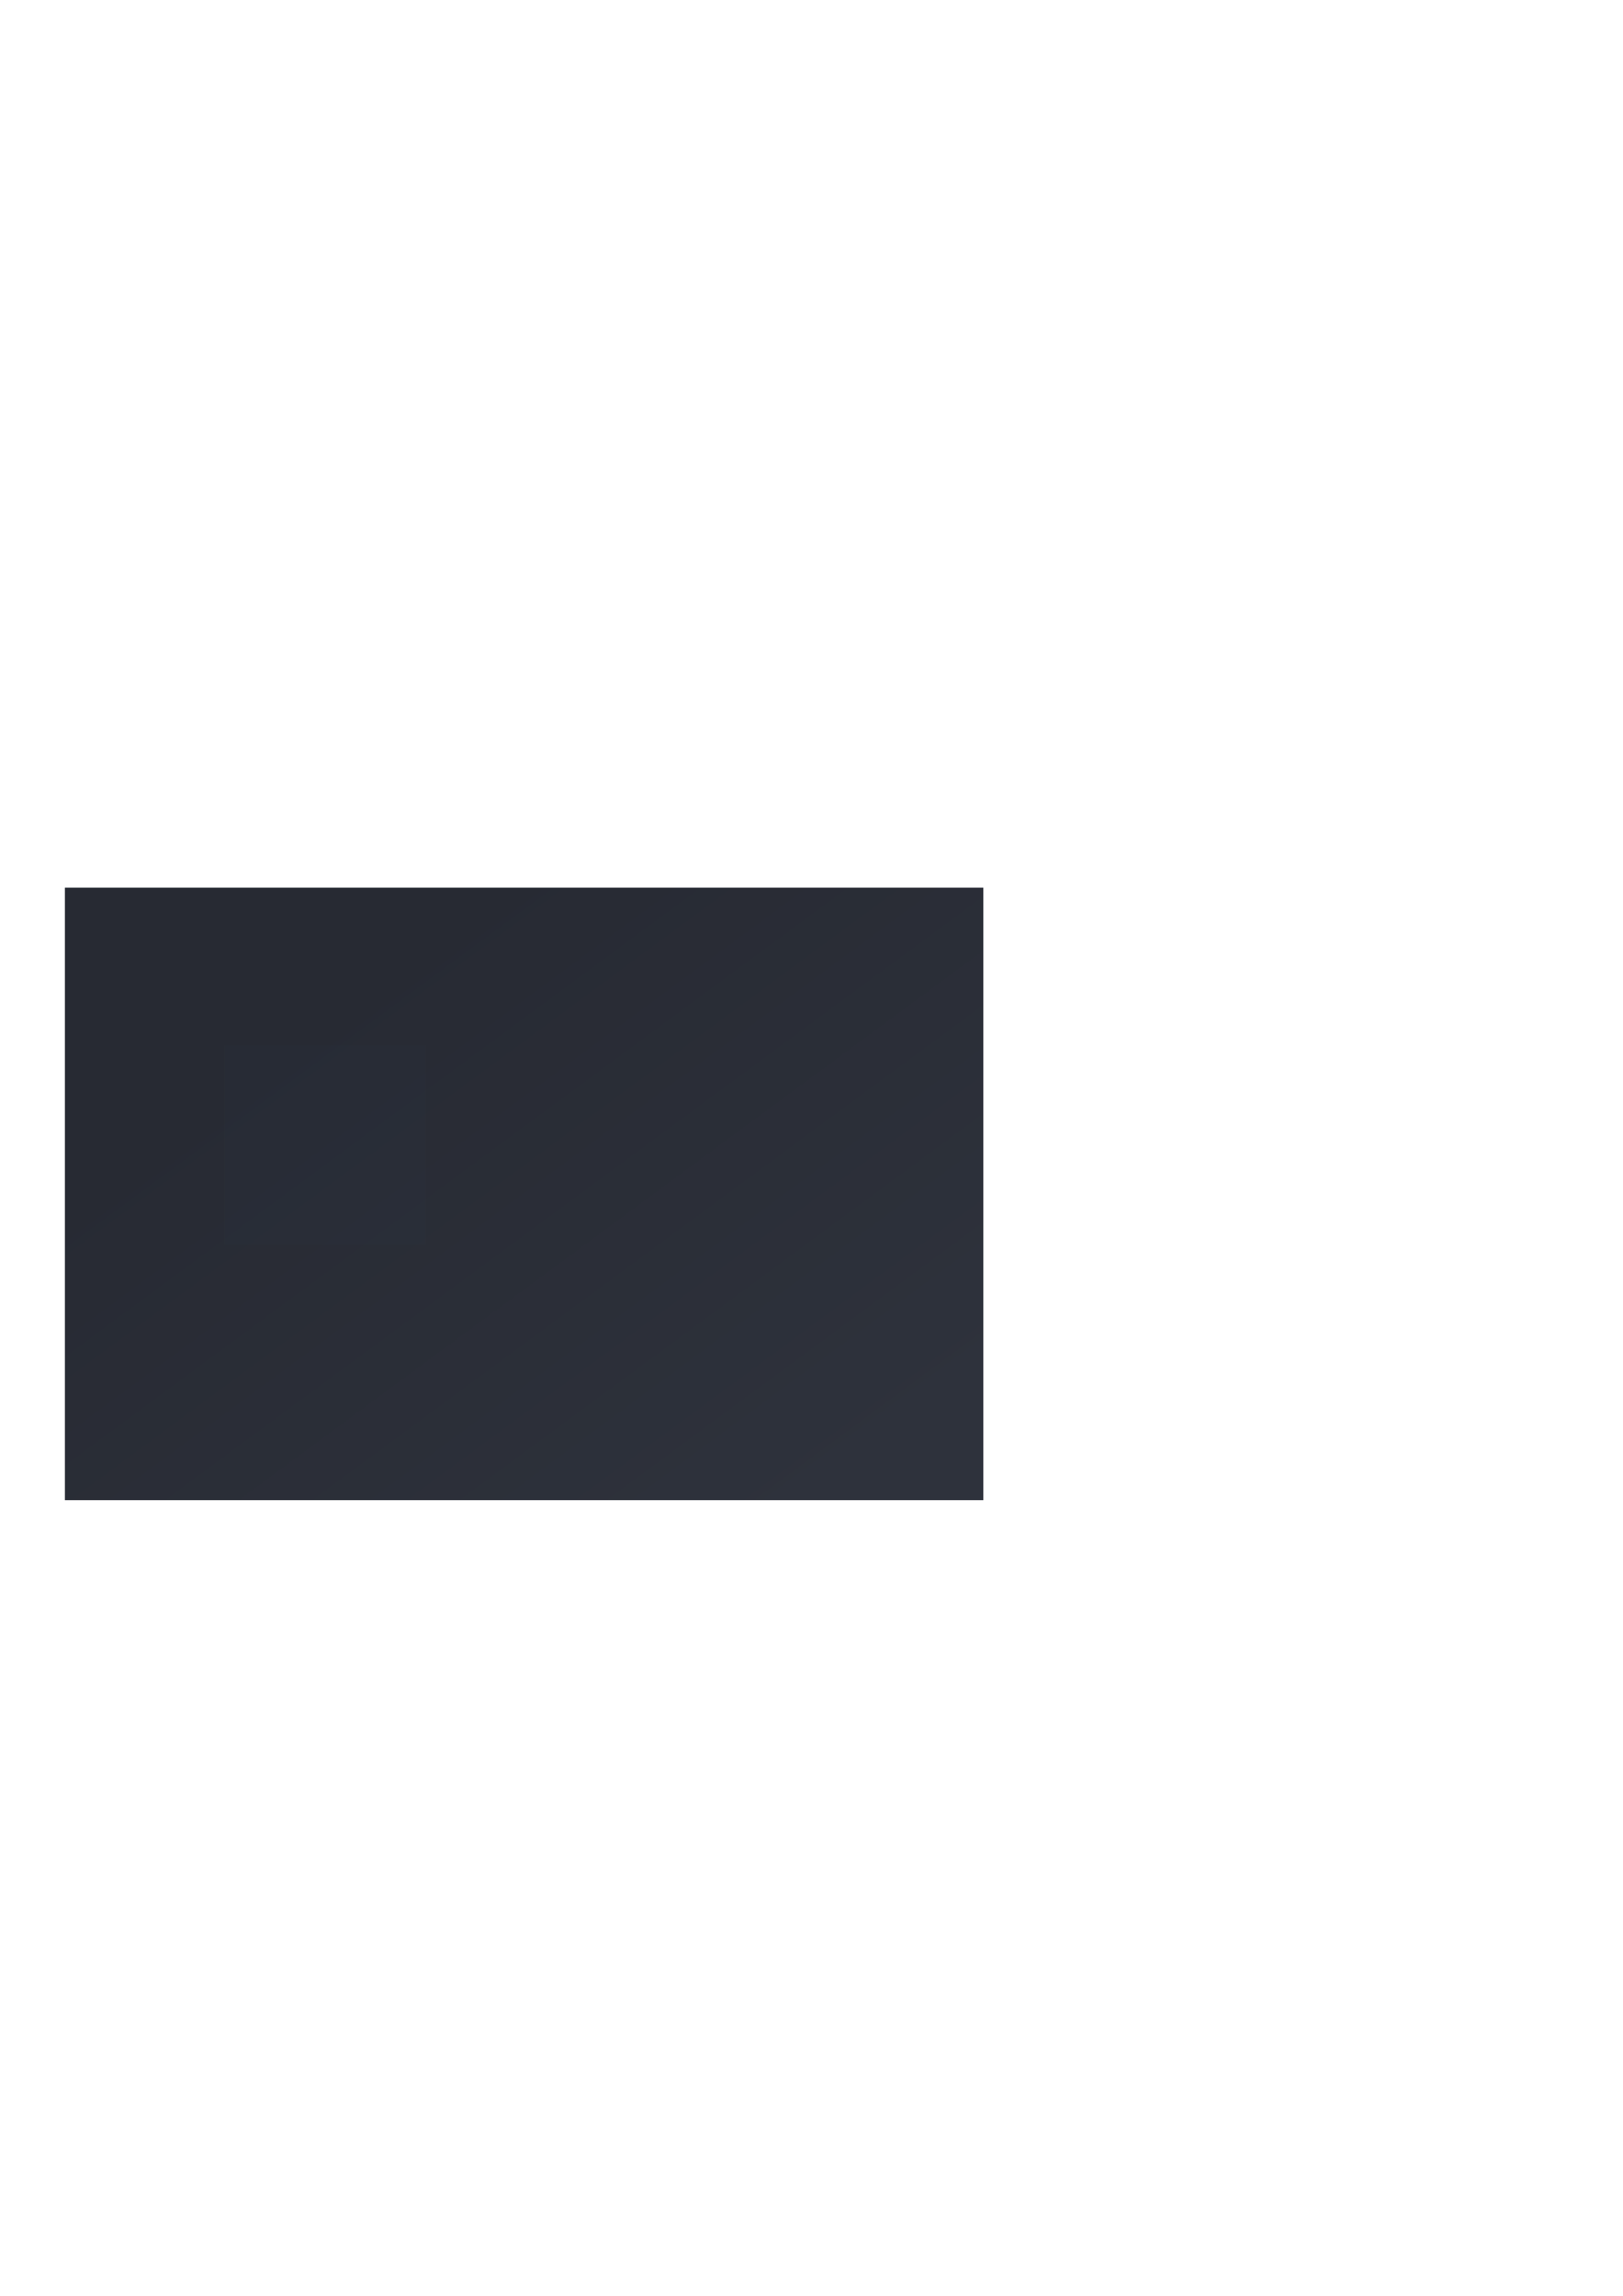 <svg width="210mm" height="297mm" viewBox="0 0 210 297" xmlns:xlink="http://www.w3.org/1999/xlink" xmlns="http://www.w3.org/2000/svg"><defs><linearGradient id="a"><stop style="stop-color:#272a33;stop-opacity:1" offset="0"/><stop style="stop-color:#2e323c;stop-opacity:1" offset="1"/></linearGradient><linearGradient xlink:href="#a" id="b" x1="8.423" y1="154.442" x2="62.125" y2="227.22" gradientUnits="userSpaceOnUse"/><filter style="color-interpolation-filters:sRGB" id="c" x="-.673" y="-.68" width="2.347" height="2.359"><feGaussianBlur stdDeviation="18.863"/></filter></defs><path style="fill:url(#b);stroke:none;stroke-width:.276;fill-opacity:1" d="M8.423 114.847h118.785v79.19H8.423z"/><path style="opacity:.199;mix-blend-mode:normal;fill:#3c525e;fill-opacity:1;stroke:none;stroke-width:.261;filter:url(#c)" transform="matrix(.388 0 0 .388 25.73 90.67)" d="M8.423 114.847h67.24v66.618H8.423z"/></svg>